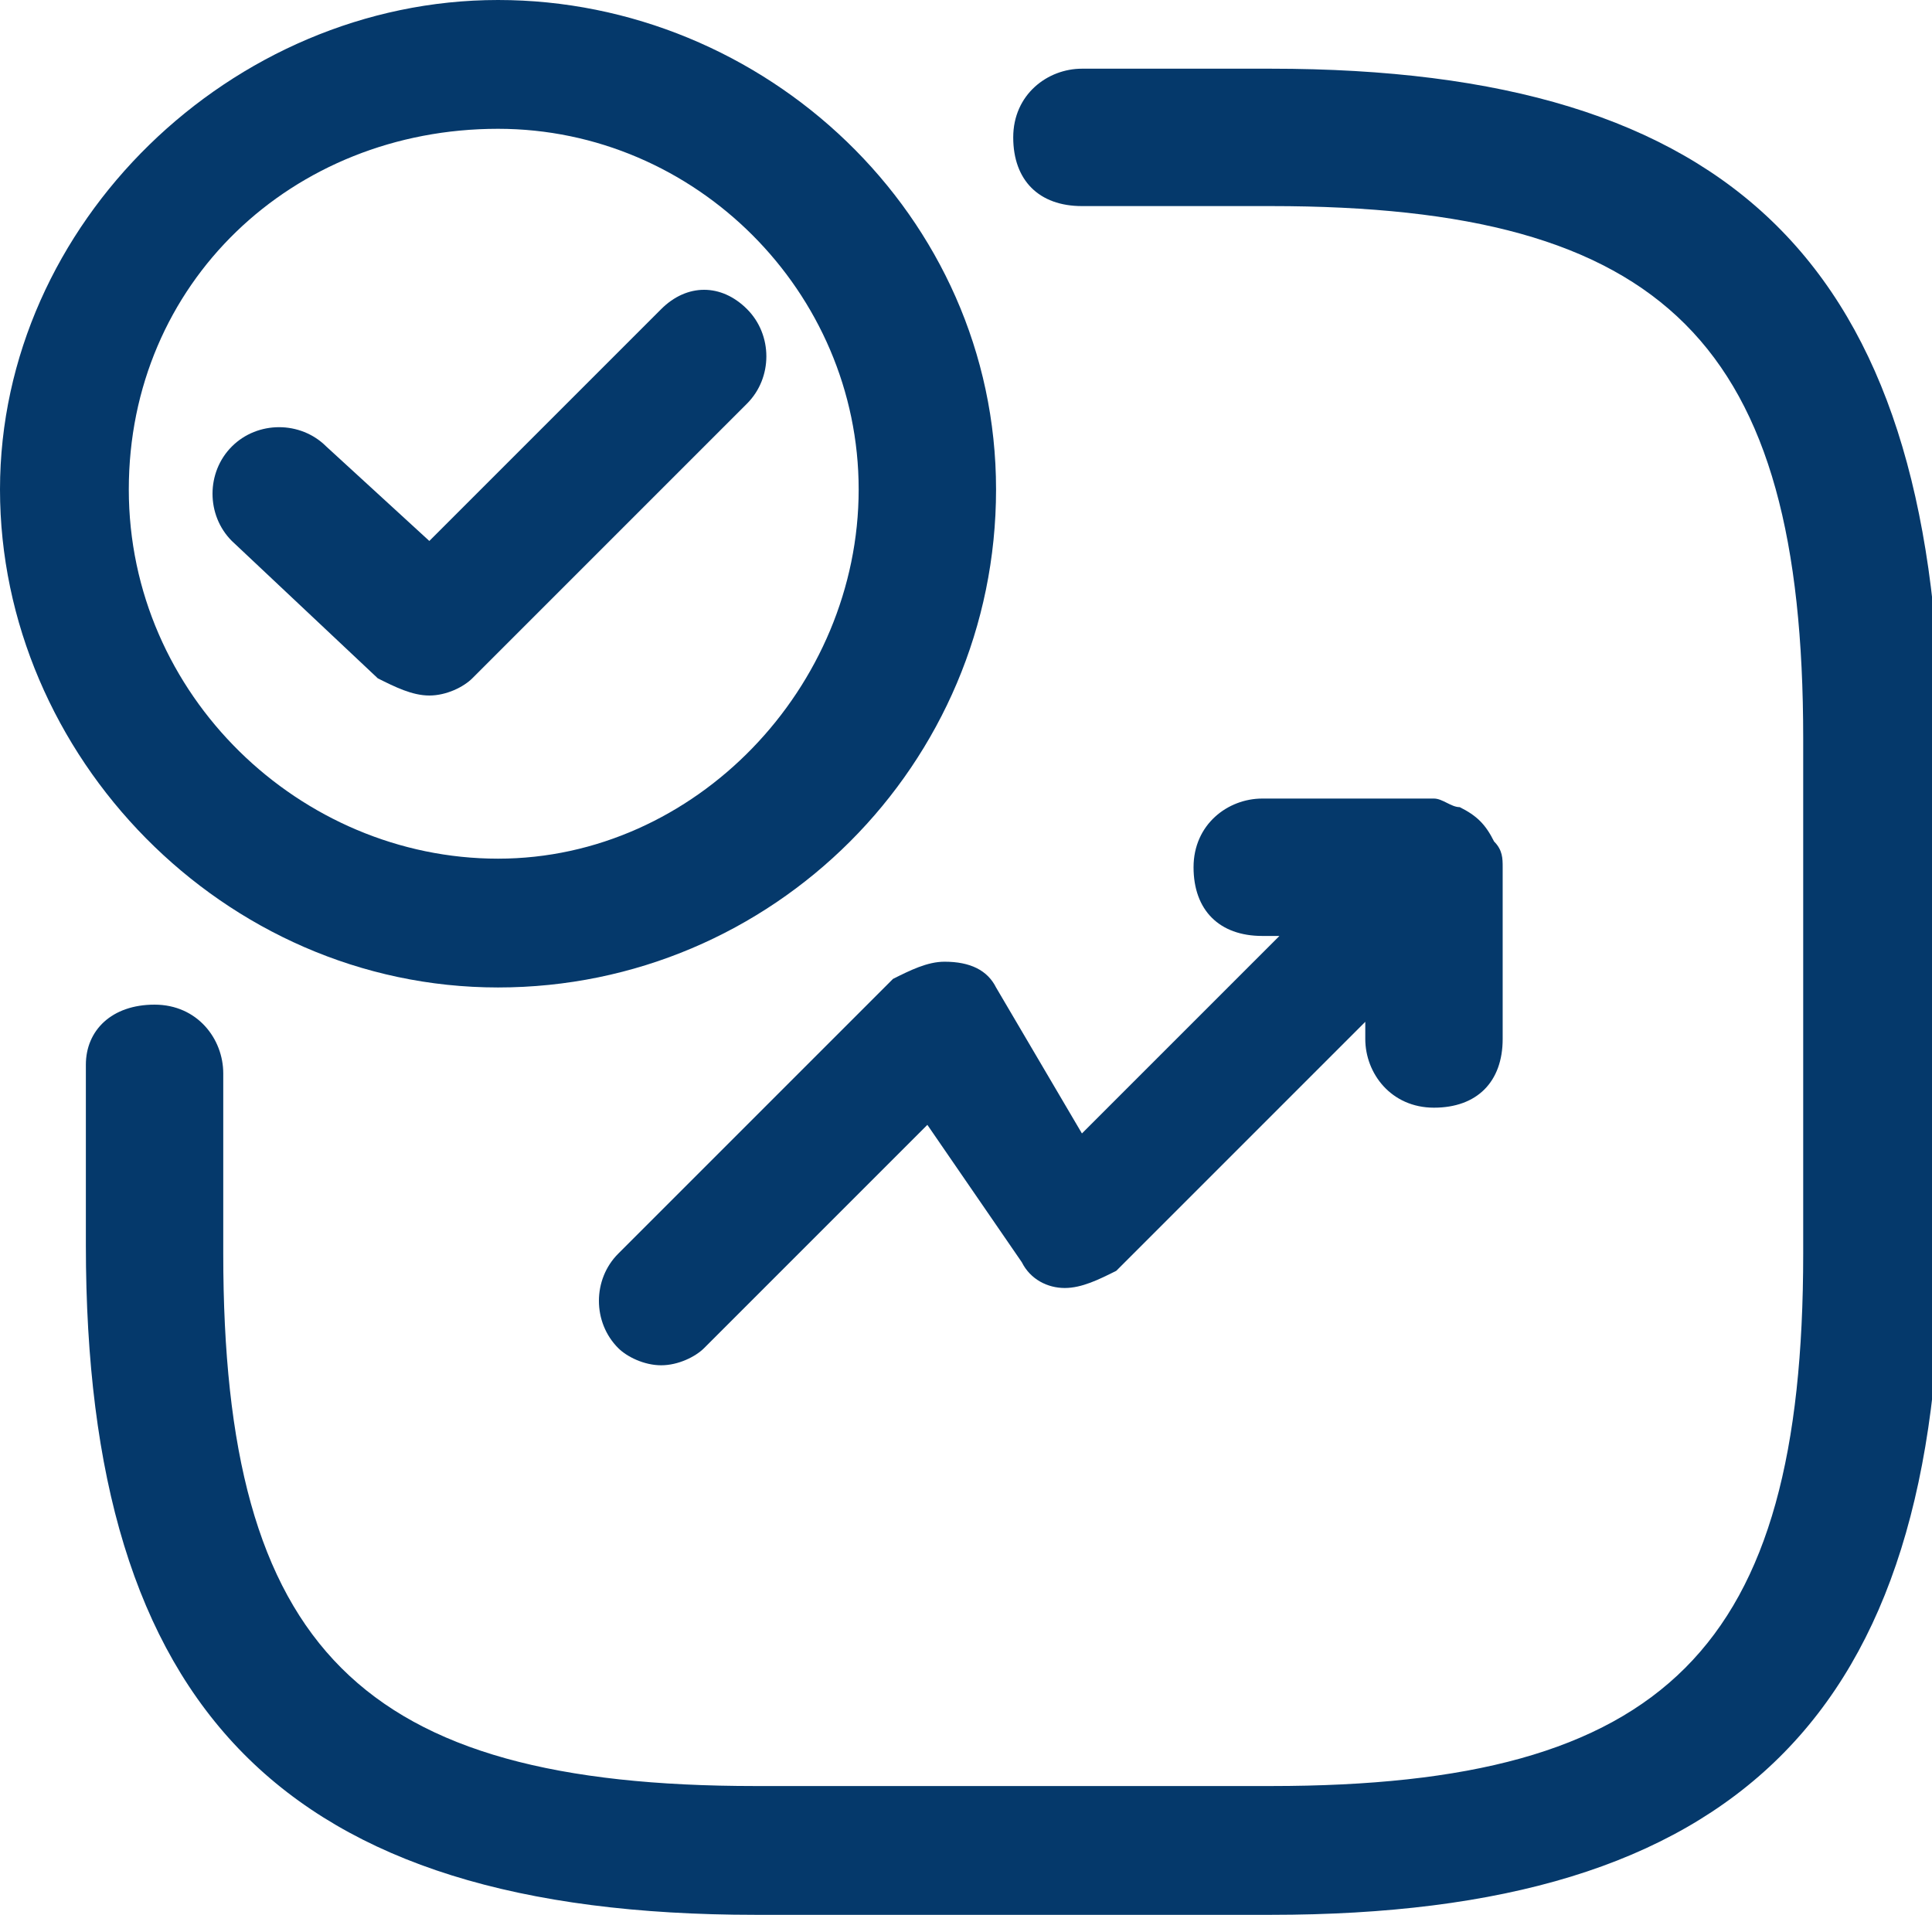 <?xml version="1.0" encoding="utf-8"?>
<!-- Generator: Adobe Illustrator 26.0.1, SVG Export Plug-In . SVG Version: 6.00 Build 0)  -->
<svg version="1.1" id="Layer_1" xmlns="http://www.w3.org/2000/svg" xmlns:xlink="http://www.w3.org/1999/xlink" x="0px" y="0px"
	 viewBox="0 0 22.5 22.3" style="enable-background:new 0 0 22.5 22.3;" xml:space="preserve">
<style type="text/css">
	.st0{fill:#05396B;}
</style>
<g>
	<path class="st0" d="M5.8,11.5c3.2,0,5.8-2.6,5.8-5.8S8.9,0,5.8,0S0,2.6,0,5.7S2.6,11.5,5.8,11.5z M5.8,1.5c2.3,0,4.2,1.9,4.2,4.2
		S8.1,10,5.8,10S1.5,8.1,1.5,5.7S3.4,1.5,5.8,1.5z"/>
	<path class="st0" d="M14.8,0.8h-2.2c-0.4,0-0.8,0.3-0.8,0.8s0.3,0.8,0.8,0.8h2.2c4.6,0,6.2,1.6,6.2,6.2v6c0,4.6-1.6,6.2-6.2,6.2h-6
		c-4.6,0-6.2-1.6-6.2-6.2v-2.1c0-0.4-0.3-0.8-0.8-0.8S1,12,1,12.4v2.1c0,5.4,2.3,7.8,7.8,7.8h6c5.4,0,7.8-2.3,7.8-7.8v-6
		C22.5,3.1,20.2,0.8,14.8,0.8z"/>
	<path class="st0" d="M4.4,7.9C4.6,8,4.8,8.1,5,8.1S5.4,8,5.5,7.9l3.2-3.2C9,4.4,9,3.9,8.7,3.6S8,3.3,7.7,3.6L5,6.3L3.8,5.2
		c-0.3-0.3-0.8-0.3-1.1,0s-0.3,0.8,0,1.1L4.4,7.9z"/>
	<path class="st0" d="M11.6,11.5c-0.1-0.2-0.3-0.3-0.6-0.3c-0.2,0-0.4,0.1-0.6,0.2l-3.2,3.2c-0.3,0.3-0.3,0.8,0,1.1
		c0.1,0.1,0.3,0.2,0.5,0.2s0.4-0.1,0.5-0.2l2.6-2.6l1.1,1.6c0.1,0.2,0.3,0.3,0.5,0.3c0.2,0,0.4-0.1,0.6-0.2l2.9-2.9v0.2
		c0,0.4,0.3,0.8,0.8,0.8s0.8-0.3,0.8-0.8v-2c0-0.1,0-0.2-0.1-0.3c-0.1-0.2-0.2-0.3-0.4-0.4c-0.1,0-0.2-0.1-0.3-0.1h-2
		c-0.4,0-0.8,0.3-0.8,0.8s0.3,0.8,0.8,0.8h0.2l-2.3,2.3L11.6,11.5z"/>
</g>
</svg>
